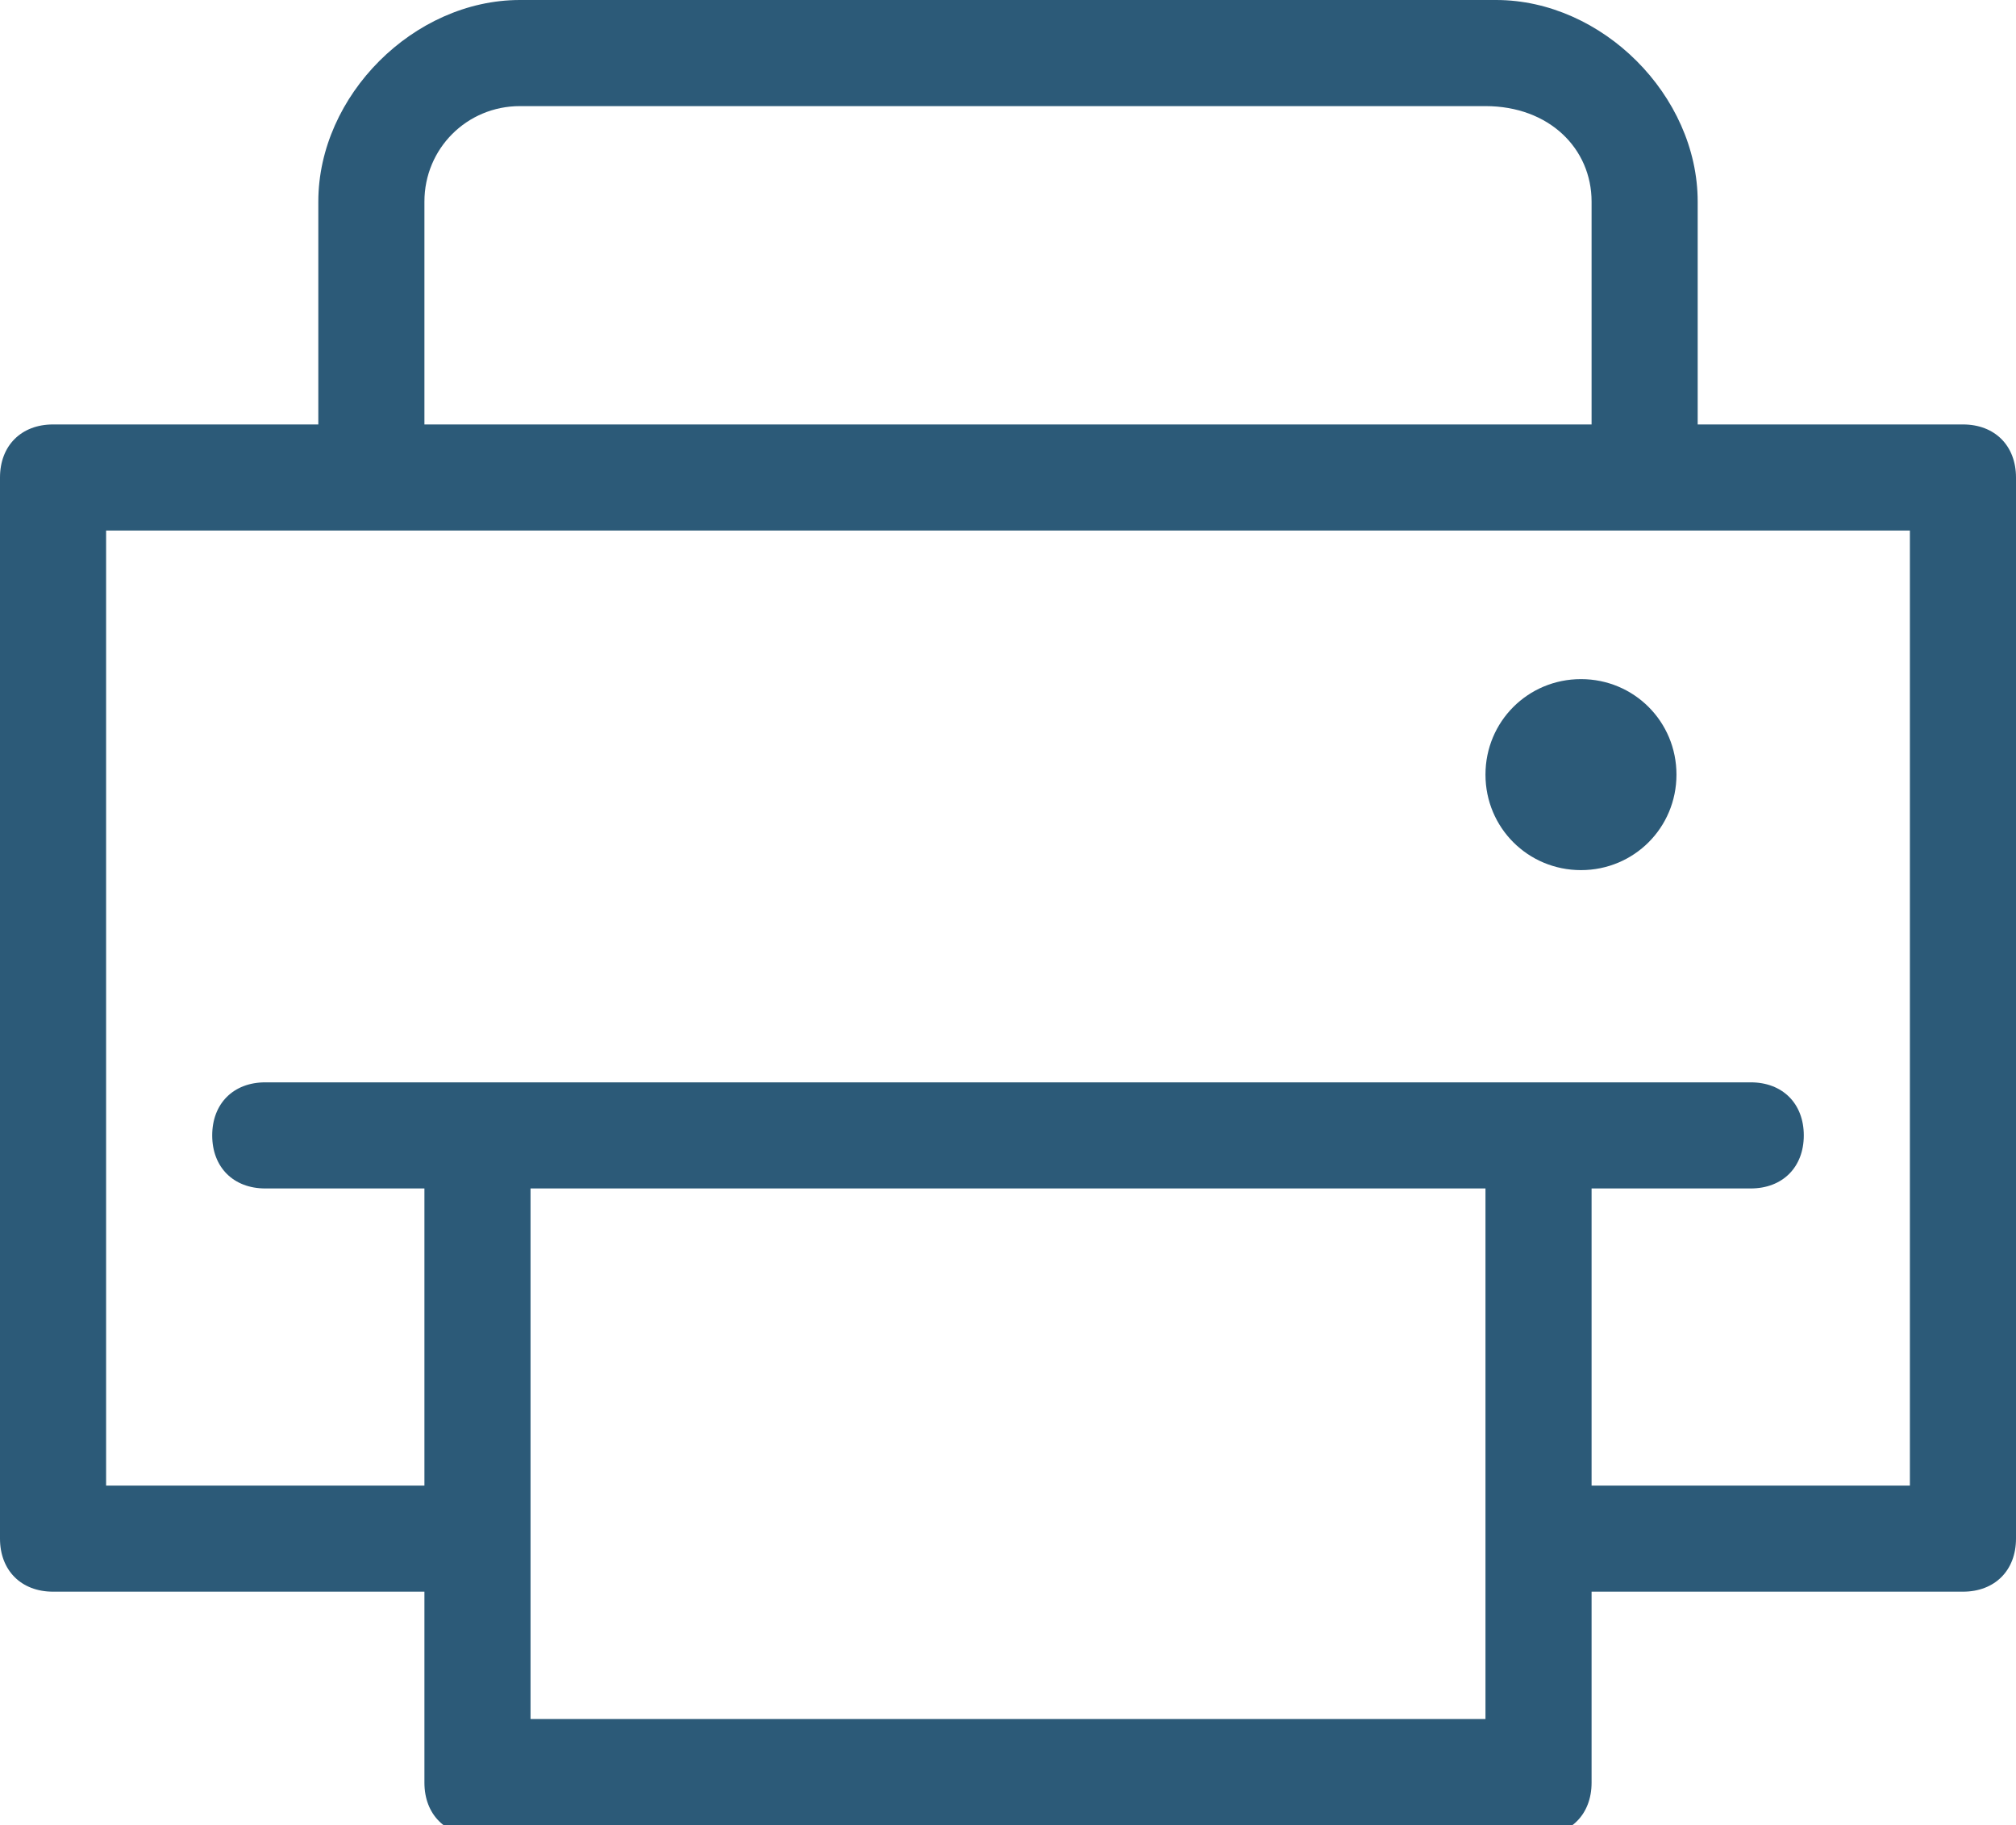 <svg xmlns="http://www.w3.org/2000/svg" width="19" height="17.2" viewBox="0 0 19 17.2"><path fill="#2C5A78" d="M18.5 4H16V1.9c0-1-.9-1.9-1.9-1.9H4.9C3.9 0 3 .9 3 1.9V4H.5c-.3 0-.5.2-.5.5v10c0 .3.2.5.5.5H4v1.8c0 .3.2.5.5.5h10c.3 0 .5-.2.5-.5V15h3.5c.3 0 .5-.2.5-.5v-10c0-.3-.2-.5-.5-.5zM4 1.9c0-.5.4-.9.9-.9H14c.6 0 1 .4 1 .9V4H4V1.9zm1 14.3v-5h9v5H5zM18 14h-3v-2.8h1.5c.3 0 .5-.2.5-.5s-.2-.5-.5-.5h-14c-.3 0-.5.2-.5.5s.2.5.5.5H4V14H1V5h17v9zm-3.1-7.6c.5 0 .9.4.9.9s-.4.9-.9.9-.9-.4-.9-.9.4-.9.9-.9z"/></svg>